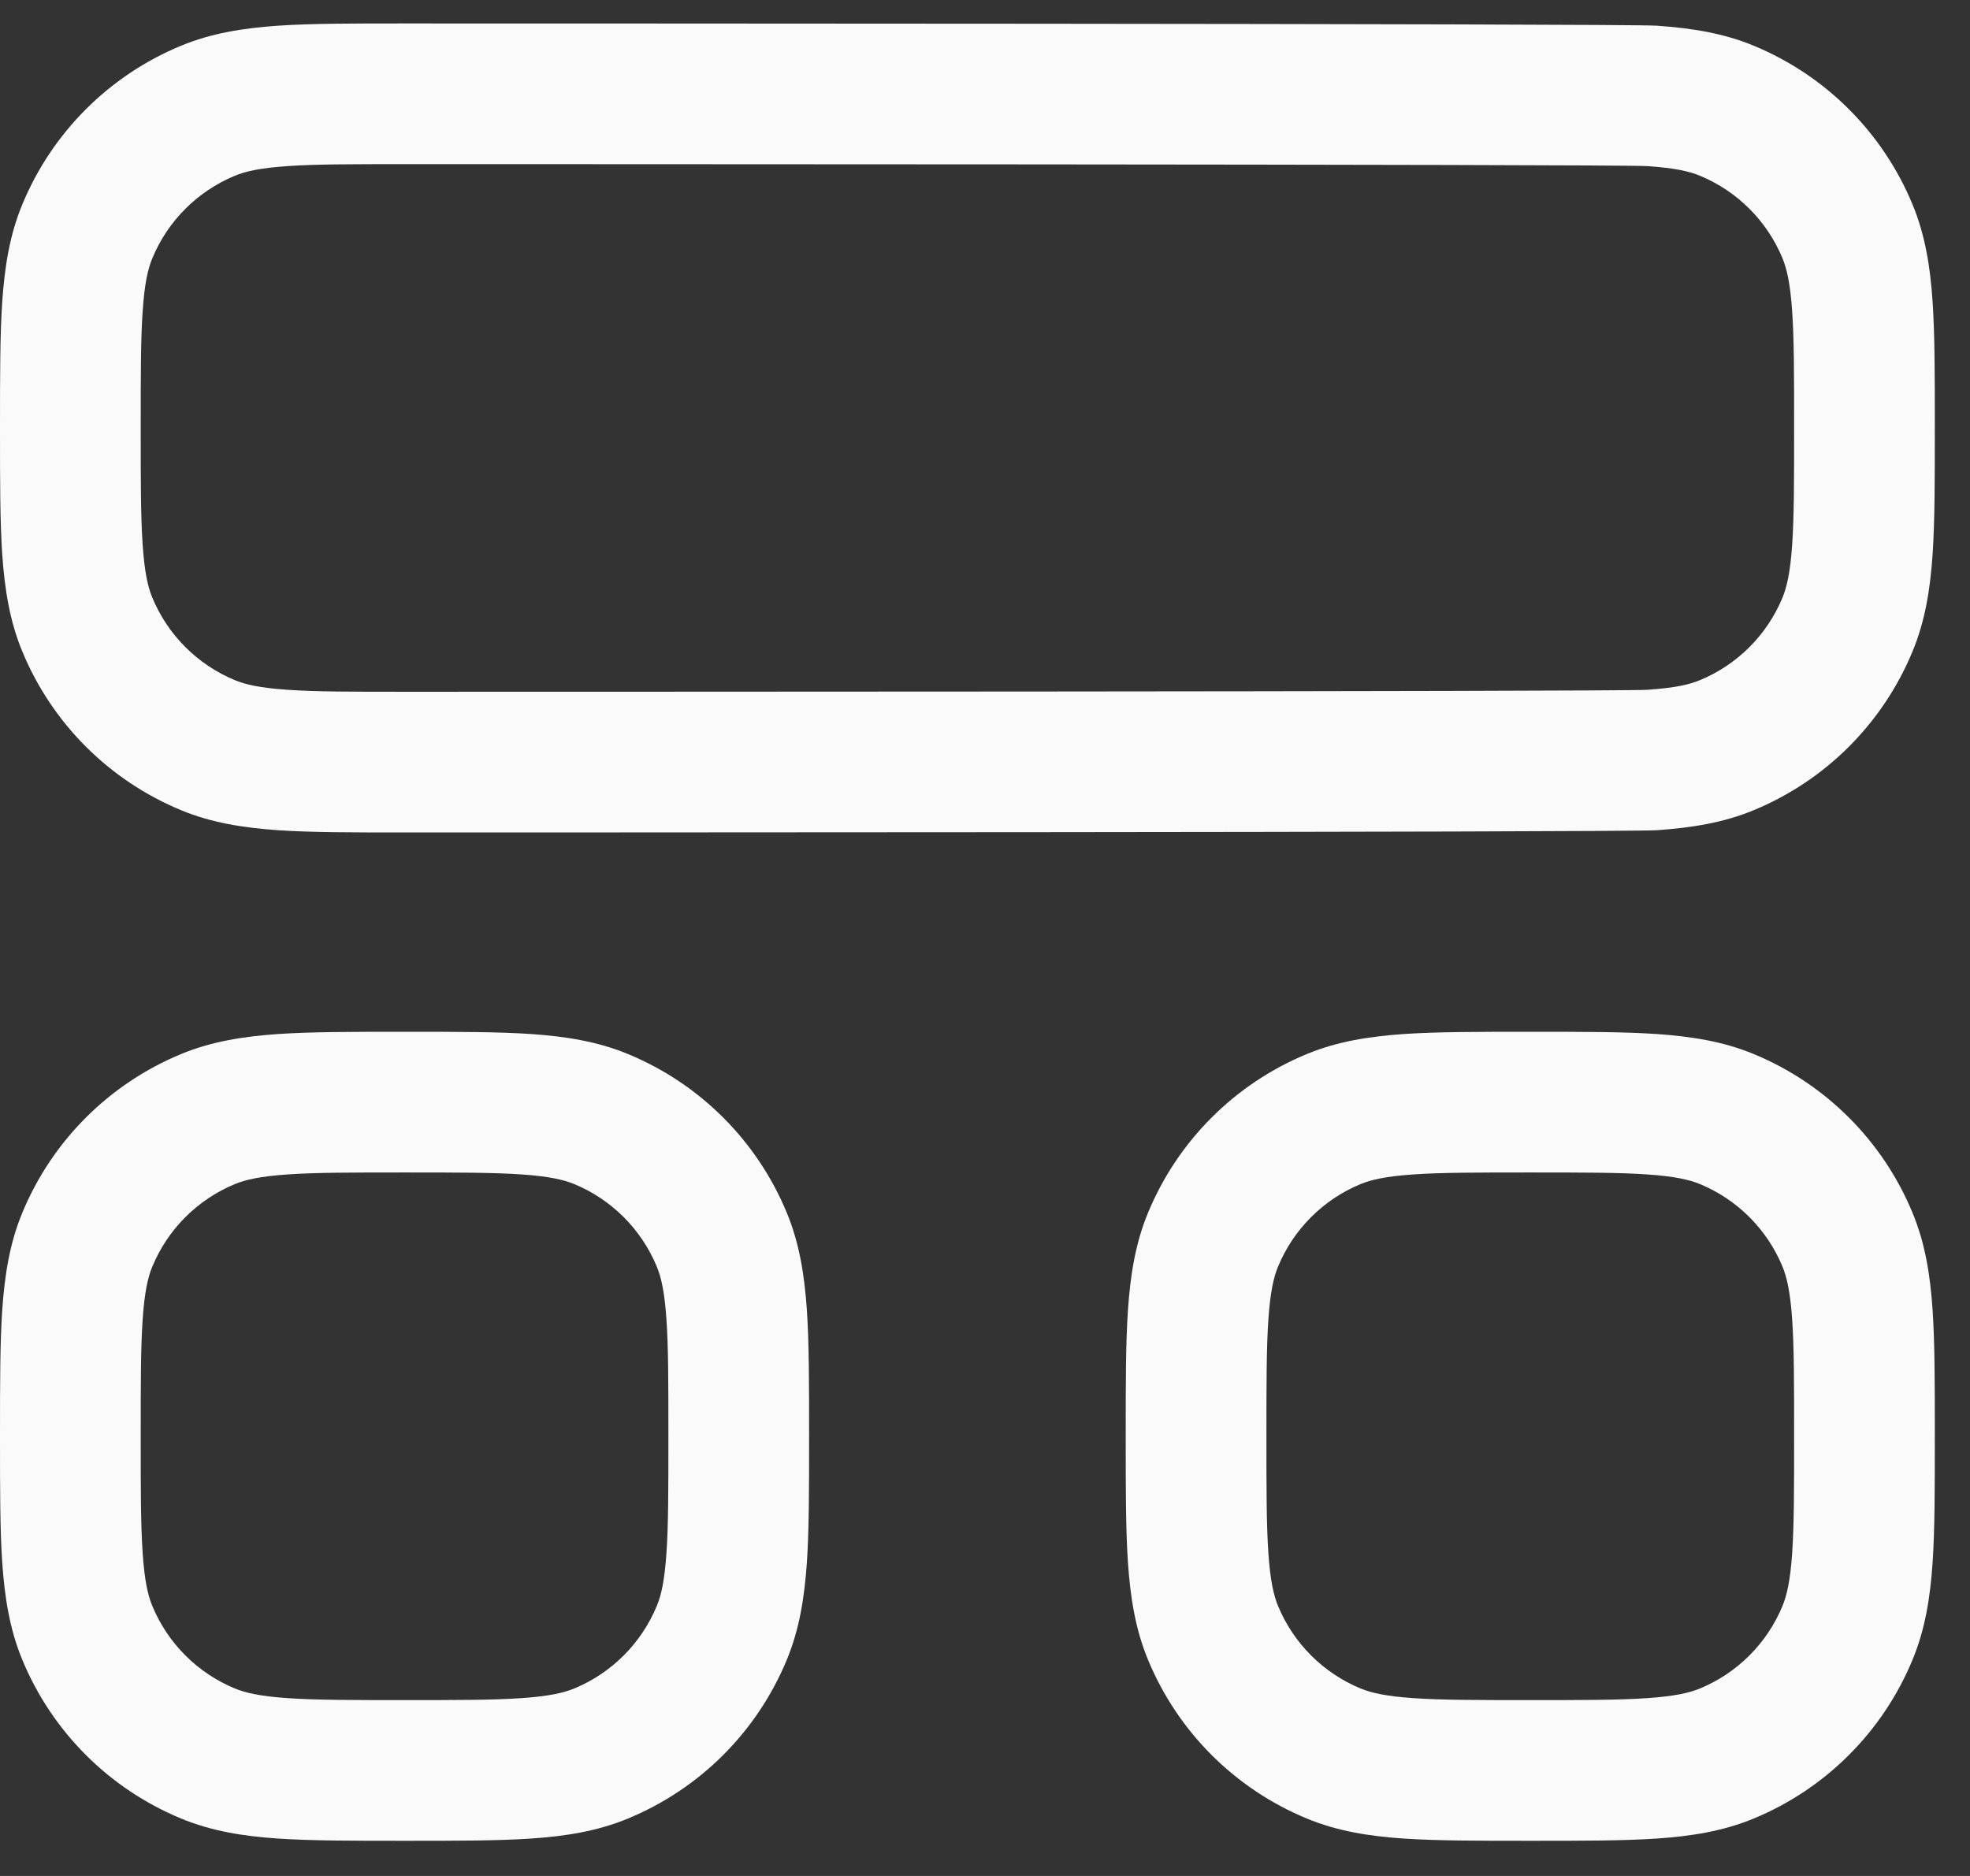 <svg width="21" height="20" viewBox="0 0 21 20" fill="none" xmlns="http://www.w3.org/2000/svg">
<rect x="0" y="0" width="21" height="20" fill="#333333" stroke="none"/>
<path fill-rule="evenodd" clip-rule="evenodd" d="M4.287 11H4.338C4.87 11 5.306 11 5.663 11.024C6.032 11.05 6.371 11.103 6.696 11.238C7.462 11.555 8.07 12.163 8.387 12.929C8.522 13.254 8.575 13.593 8.601 13.962C8.625 14.319 8.625 14.755 8.625 15.287V15.338C8.625 15.87 8.625 16.306 8.601 16.663C8.575 17.032 8.522 17.371 8.387 17.696C8.07 18.462 7.462 19.07 6.696 19.387C6.371 19.522 6.032 19.576 5.663 19.601C5.306 19.625 4.87 19.625 4.338 19.625H4.287C3.755 19.625 3.319 19.625 2.962 19.601C2.593 19.576 2.254 19.522 1.929 19.387C1.163 19.07 0.555 18.462 0.238 17.696C0.103 17.371 0.05 17.032 0.024 16.663C-1.13603e-05 16.306 -6.1154e-06 15.87 2.02695e-07 15.338V15.287C-6.1154e-06 14.755 -1.13603e-05 14.319 0.024 13.962C0.05 13.593 0.103 13.254 0.238 12.929C0.555 12.163 1.163 11.555 1.929 11.238C2.254 11.103 2.593 11.05 2.962 11.024C3.319 11 3.755 11 4.287 11ZM3.064 12.521C2.771 12.541 2.615 12.578 2.503 12.624C2.105 12.789 1.789 13.105 1.624 13.503C1.577 13.615 1.541 13.771 1.521 14.064C1.5 14.364 1.5 14.749 1.5 15.312C1.5 15.876 1.5 16.261 1.521 16.561C1.541 16.854 1.577 17.01 1.624 17.122C1.789 17.52 2.105 17.836 2.503 18.001C2.615 18.047 2.771 18.084 3.064 18.104C3.364 18.125 3.749 18.125 4.312 18.125C4.876 18.125 5.261 18.125 5.561 18.104C5.854 18.084 6.01 18.047 6.122 18.001C6.52 17.836 6.836 17.52 7.001 17.122C7.048 17.01 7.084 16.854 7.104 16.561C7.125 16.261 7.125 15.876 7.125 15.312C7.125 14.749 7.125 14.364 7.104 14.064C7.084 13.771 7.048 13.615 7.001 13.503C6.836 13.105 6.52 12.789 6.122 12.624C6.01 12.578 5.854 12.541 5.561 12.521C5.261 12.5 4.876 12.5 4.312 12.5C3.749 12.5 3.364 12.5 3.064 12.521Z" fill="#FAFAFA"/>
<path fill-rule="evenodd" clip-rule="evenodd" d="M16.287 11H16.338C16.87 11 17.306 11 17.663 11.024C18.032 11.05 18.371 11.103 18.696 11.238C19.462 11.555 20.07 12.163 20.387 12.929C20.522 13.254 20.576 13.593 20.601 13.962C20.625 14.319 20.625 14.755 20.625 15.287V15.338C20.625 15.87 20.625 16.306 20.601 16.663C20.576 17.032 20.522 17.371 20.387 17.696C20.07 18.462 19.462 19.07 18.696 19.387C18.371 19.522 18.032 19.576 17.663 19.601C17.306 19.625 16.87 19.625 16.338 19.625H16.287C15.755 19.625 15.319 19.625 14.962 19.601C14.593 19.576 14.254 19.522 13.929 19.387C13.163 19.07 12.555 18.462 12.238 17.696C12.103 17.371 12.05 17.032 12.024 16.663C12 16.306 12 15.87 12 15.338V15.287C12 14.755 12 14.319 12.024 13.962C12.05 13.593 12.103 13.254 12.238 12.929C12.555 12.163 13.163 11.555 13.929 11.238C14.254 11.103 14.593 11.05 14.962 11.024C15.319 11 15.755 11 16.287 11ZM15.064 12.521C14.771 12.541 14.615 12.578 14.503 12.624C14.105 12.789 13.789 13.105 13.624 13.503C13.578 13.615 13.541 13.771 13.521 14.064C13.5 14.364 13.5 14.749 13.5 15.312C13.5 15.876 13.5 16.261 13.521 16.561C13.541 16.854 13.578 17.01 13.624 17.122C13.789 17.52 14.105 17.836 14.503 18.001C14.615 18.047 14.771 18.084 15.064 18.104C15.364 18.125 15.749 18.125 16.312 18.125C16.876 18.125 17.261 18.125 17.561 18.104C17.854 18.084 18.01 18.047 18.122 18.001C18.52 17.836 18.836 17.52 19.001 17.122C19.047 17.01 19.084 16.854 19.104 16.561C19.125 16.261 19.125 15.876 19.125 15.312C19.125 14.749 19.125 14.364 19.104 14.064C19.084 13.771 19.047 13.615 19.001 13.503C18.836 13.105 18.52 12.789 18.122 12.624C18.01 12.578 17.854 12.541 17.561 12.521C17.261 12.5 16.876 12.5 16.312 12.5C15.749 12.5 15.364 12.5 15.064 12.521Z" fill="#FAFAFA"/>
<path fill-rule="evenodd" clip-rule="evenodd" d="M4.287 0.25H4.338C4.87 0.25 17.306 0.25 17.663 0.274C18.032 0.3 18.371 0.353 18.696 0.488C19.462 0.805 20.07 1.413 20.387 2.179C20.522 2.504 20.576 2.843 20.601 3.212C20.625 3.569 20.625 4.005 20.625 4.537V4.588C20.625 5.12 20.625 5.556 20.601 5.913C20.576 6.282 20.522 6.621 20.387 6.946C20.07 7.712 19.462 8.32 18.696 8.637C18.371 8.772 18.032 8.825 17.663 8.851C17.306 8.875 4.87 8.875 4.338 8.875H4.287C3.755 8.875 3.319 8.875 2.962 8.851C2.593 8.825 2.254 8.772 1.929 8.637C1.163 8.32 0.555 7.712 0.238 6.946C0.103 6.621 0.05 6.282 0.024 5.913C-1.13603e-05 5.556 -6.1154e-06 5.12 2.02695e-07 4.588V4.537C-6.1154e-06 4.005 -1.13603e-05 3.569 0.024 3.212C0.05 2.843 0.103 2.504 0.238 2.179C0.555 1.413 1.163 0.805 1.929 0.488C2.254 0.353 2.593 0.3 2.962 0.274C3.319 0.25 3.755 0.25 4.287 0.25ZM3.064 1.771C2.771 1.791 2.615 1.827 2.503 1.874C2.105 2.039 1.789 2.355 1.624 2.753C1.577 2.865 1.541 3.021 1.521 3.314C1.5 3.614 1.5 3.999 1.5 4.562C1.5 5.126 1.5 5.511 1.521 5.811C1.541 6.104 1.577 6.26 1.624 6.372C1.789 6.77 2.105 7.086 2.503 7.251C2.615 7.298 2.771 7.334 3.064 7.354C3.364 7.375 3.749 7.375 4.312 7.375C4.876 7.375 17.261 7.375 17.561 7.354C17.854 7.334 18.01 7.298 18.122 7.251C18.52 7.086 18.836 6.77 19.001 6.372C19.047 6.26 19.084 6.104 19.104 5.811C19.125 5.511 19.125 5.126 19.125 4.562C19.125 3.999 19.125 3.614 19.104 3.314C19.084 3.021 19.047 2.865 19.001 2.753C18.836 2.355 18.52 2.039 18.122 1.874C18.01 1.827 17.854 1.791 17.561 1.771C17.261 1.75 4.876 1.75 4.312 1.75C3.749 1.75 3.364 1.75 3.064 1.771Z" fill="#FAFAFA"/>
</svg>

